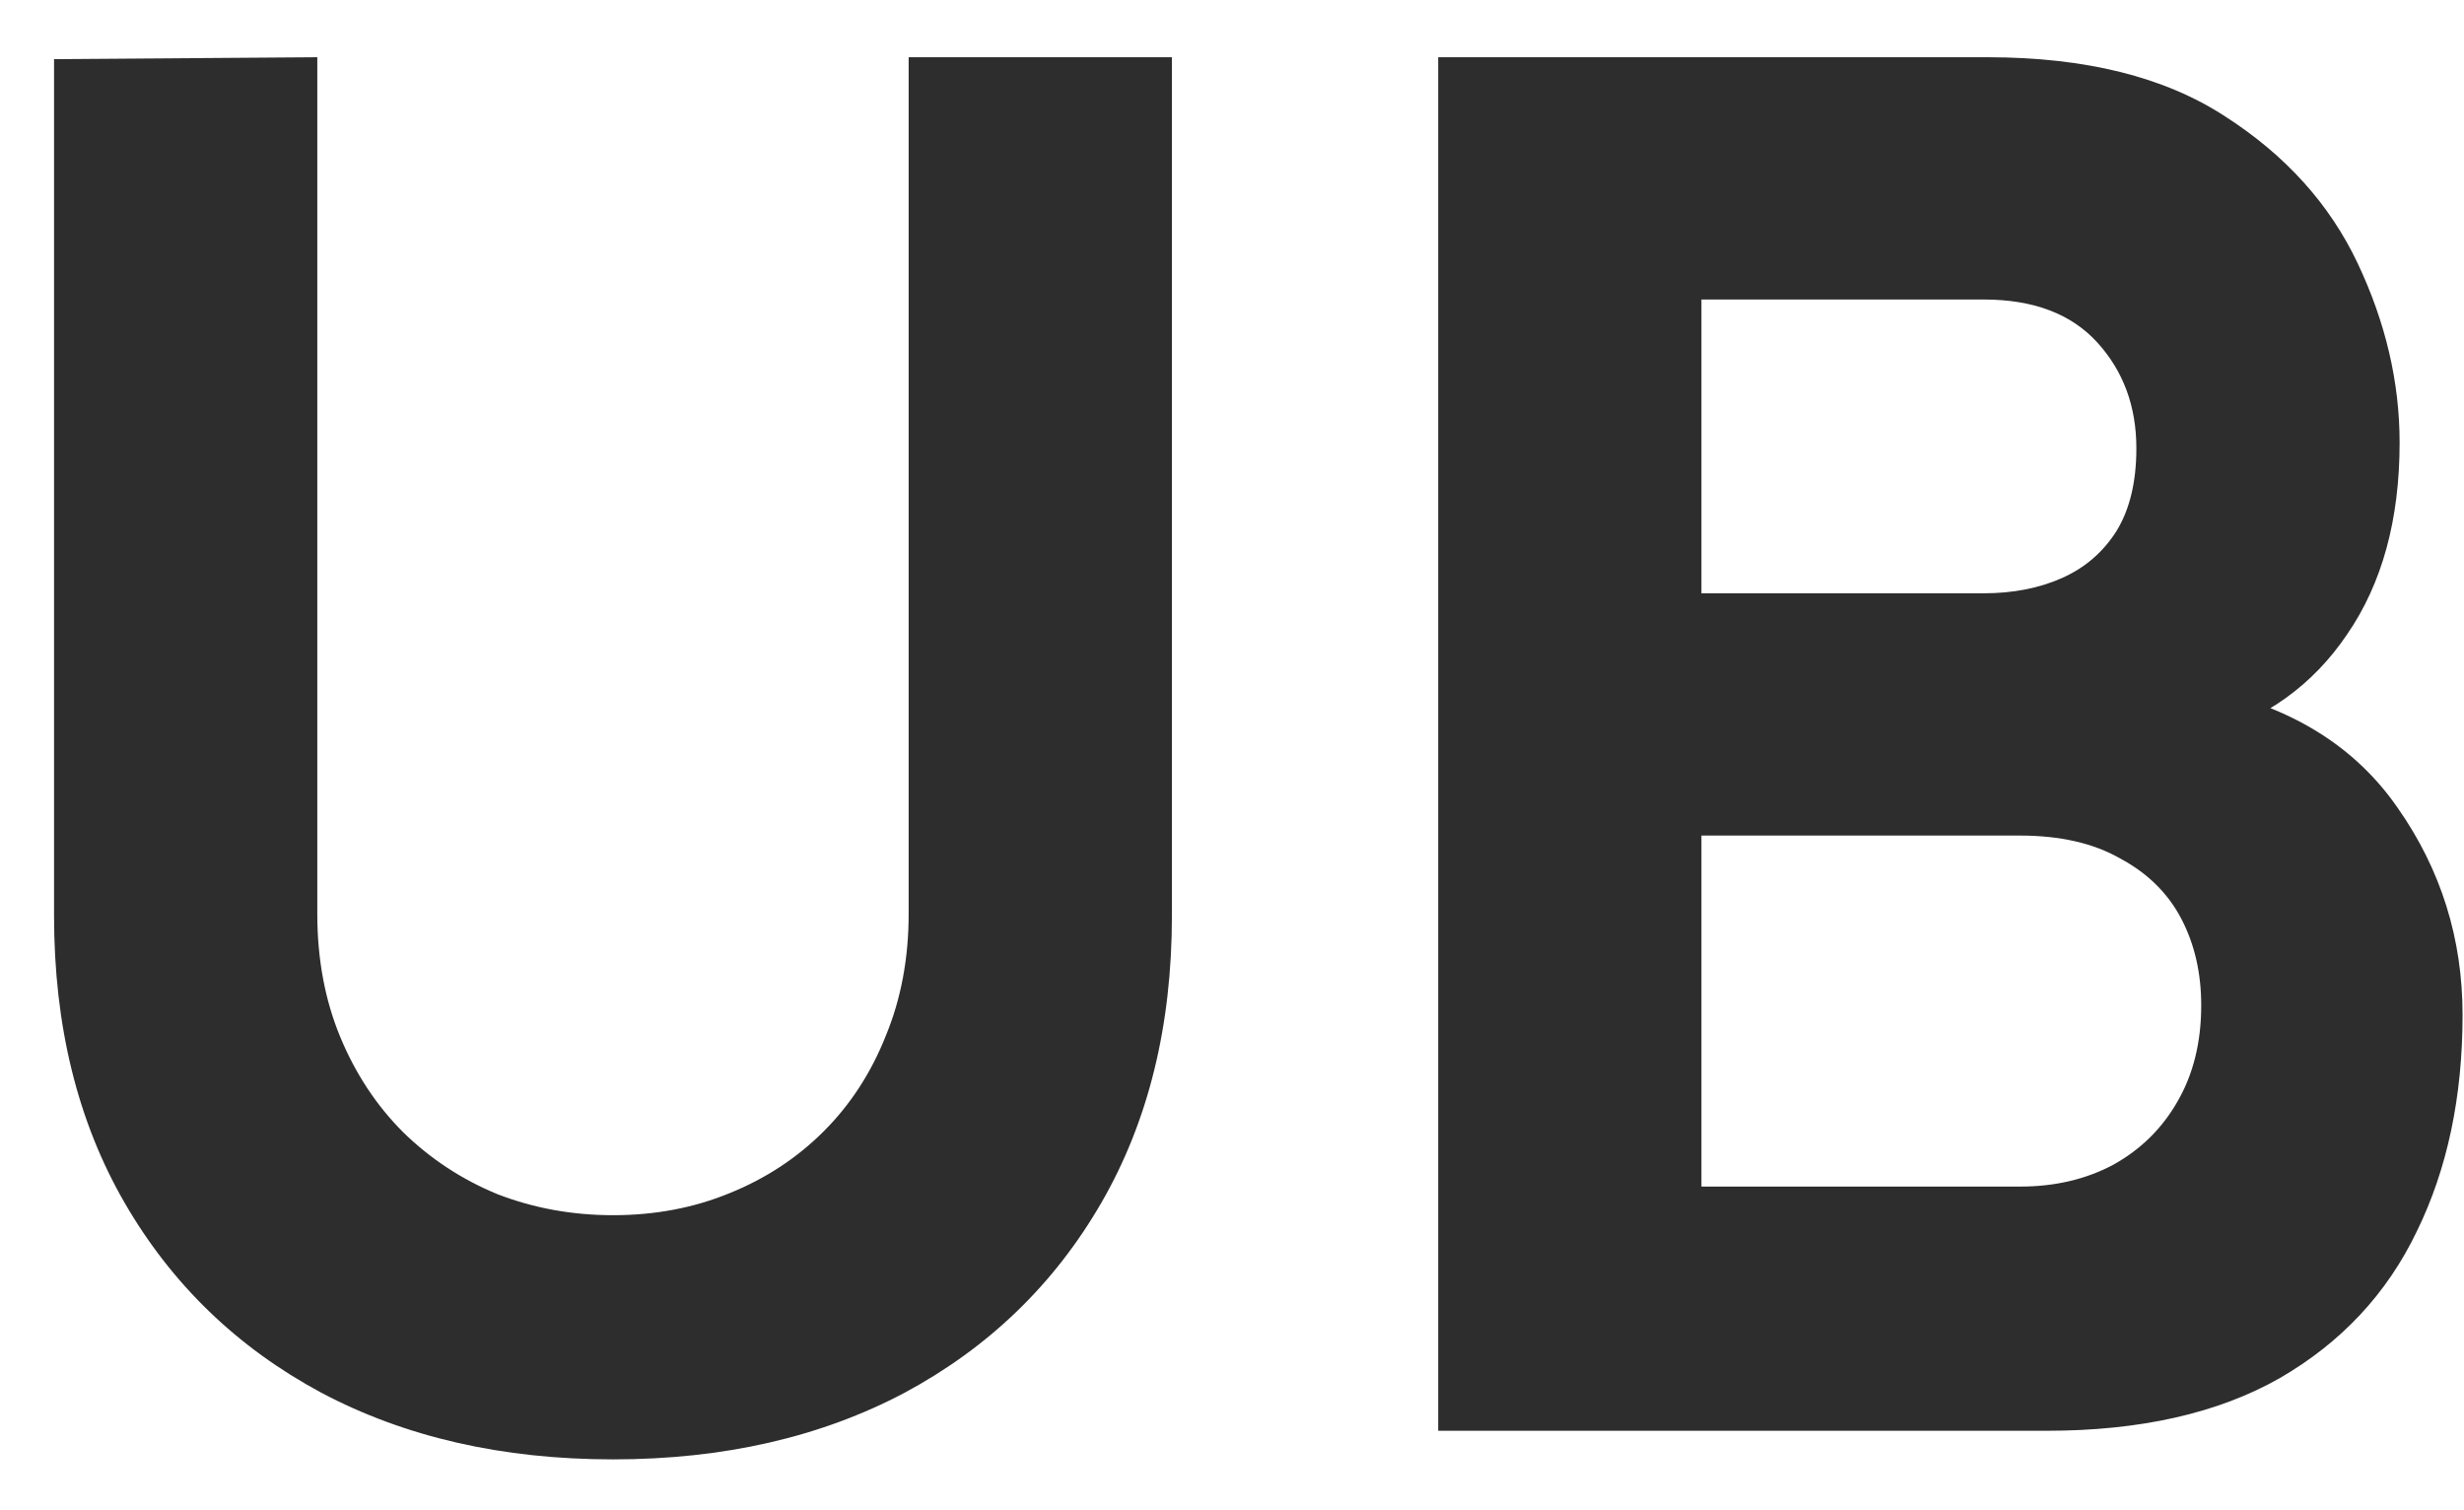 <svg width="31" height="19" viewBox="0 0 31 19" fill="none" xmlns="http://www.w3.org/2000/svg">
<path d="M7.712 18.36C6.32 18.36 5.096 18.08 4.04 17.52C2.984 16.952 2.16 16.156 1.568 15.132C0.976 14.108 0.68 12.904 0.68 11.52V0.744L3.992 0.72V11.496C3.992 12.064 4.088 12.58 4.28 13.044C4.472 13.508 4.736 13.908 5.072 14.244C5.416 14.58 5.812 14.84 6.26 15.024C6.716 15.2 7.2 15.288 7.712 15.288C8.24 15.288 8.728 15.196 9.176 15.012C9.632 14.828 10.028 14.568 10.364 14.232C10.7 13.896 10.96 13.496 11.144 13.032C11.336 12.568 11.432 12.056 11.432 11.496V0.72H14.744V11.52C14.744 12.904 14.448 14.108 13.856 15.132C13.264 16.156 12.44 16.952 11.384 17.52C10.328 18.08 9.104 18.36 7.712 18.36ZM18.094 18V0.72H25.006C26.238 0.72 27.234 0.968 27.994 1.464C28.754 1.952 29.31 2.568 29.662 3.312C30.014 4.056 30.19 4.808 30.19 5.568C30.19 6.536 29.97 7.34 29.53 7.98C29.098 8.62 28.502 9.048 27.742 9.264V8.664C28.822 8.888 29.63 9.388 30.166 10.164C30.71 10.94 30.982 11.808 30.982 12.768C30.982 13.8 30.79 14.708 30.406 15.492C30.03 16.276 29.454 16.892 28.678 17.34C27.902 17.78 26.926 18 25.75 18H18.094ZM21.406 14.928H25.414C25.854 14.928 26.246 14.836 26.59 14.652C26.934 14.46 27.202 14.196 27.394 13.86C27.594 13.516 27.694 13.112 27.694 12.648C27.694 12.24 27.61 11.876 27.442 11.556C27.274 11.236 27.018 10.984 26.674 10.8C26.338 10.608 25.918 10.512 25.414 10.512H21.406V14.928ZM21.406 7.464H24.958C25.326 7.464 25.654 7.4 25.942 7.272C26.23 7.144 26.458 6.948 26.626 6.684C26.794 6.412 26.878 6.064 26.878 5.64C26.878 5.112 26.714 4.668 26.386 4.308C26.058 3.948 25.582 3.768 24.958 3.768H21.406V7.464Z" fill="#2D2D2D"/>
</svg>
